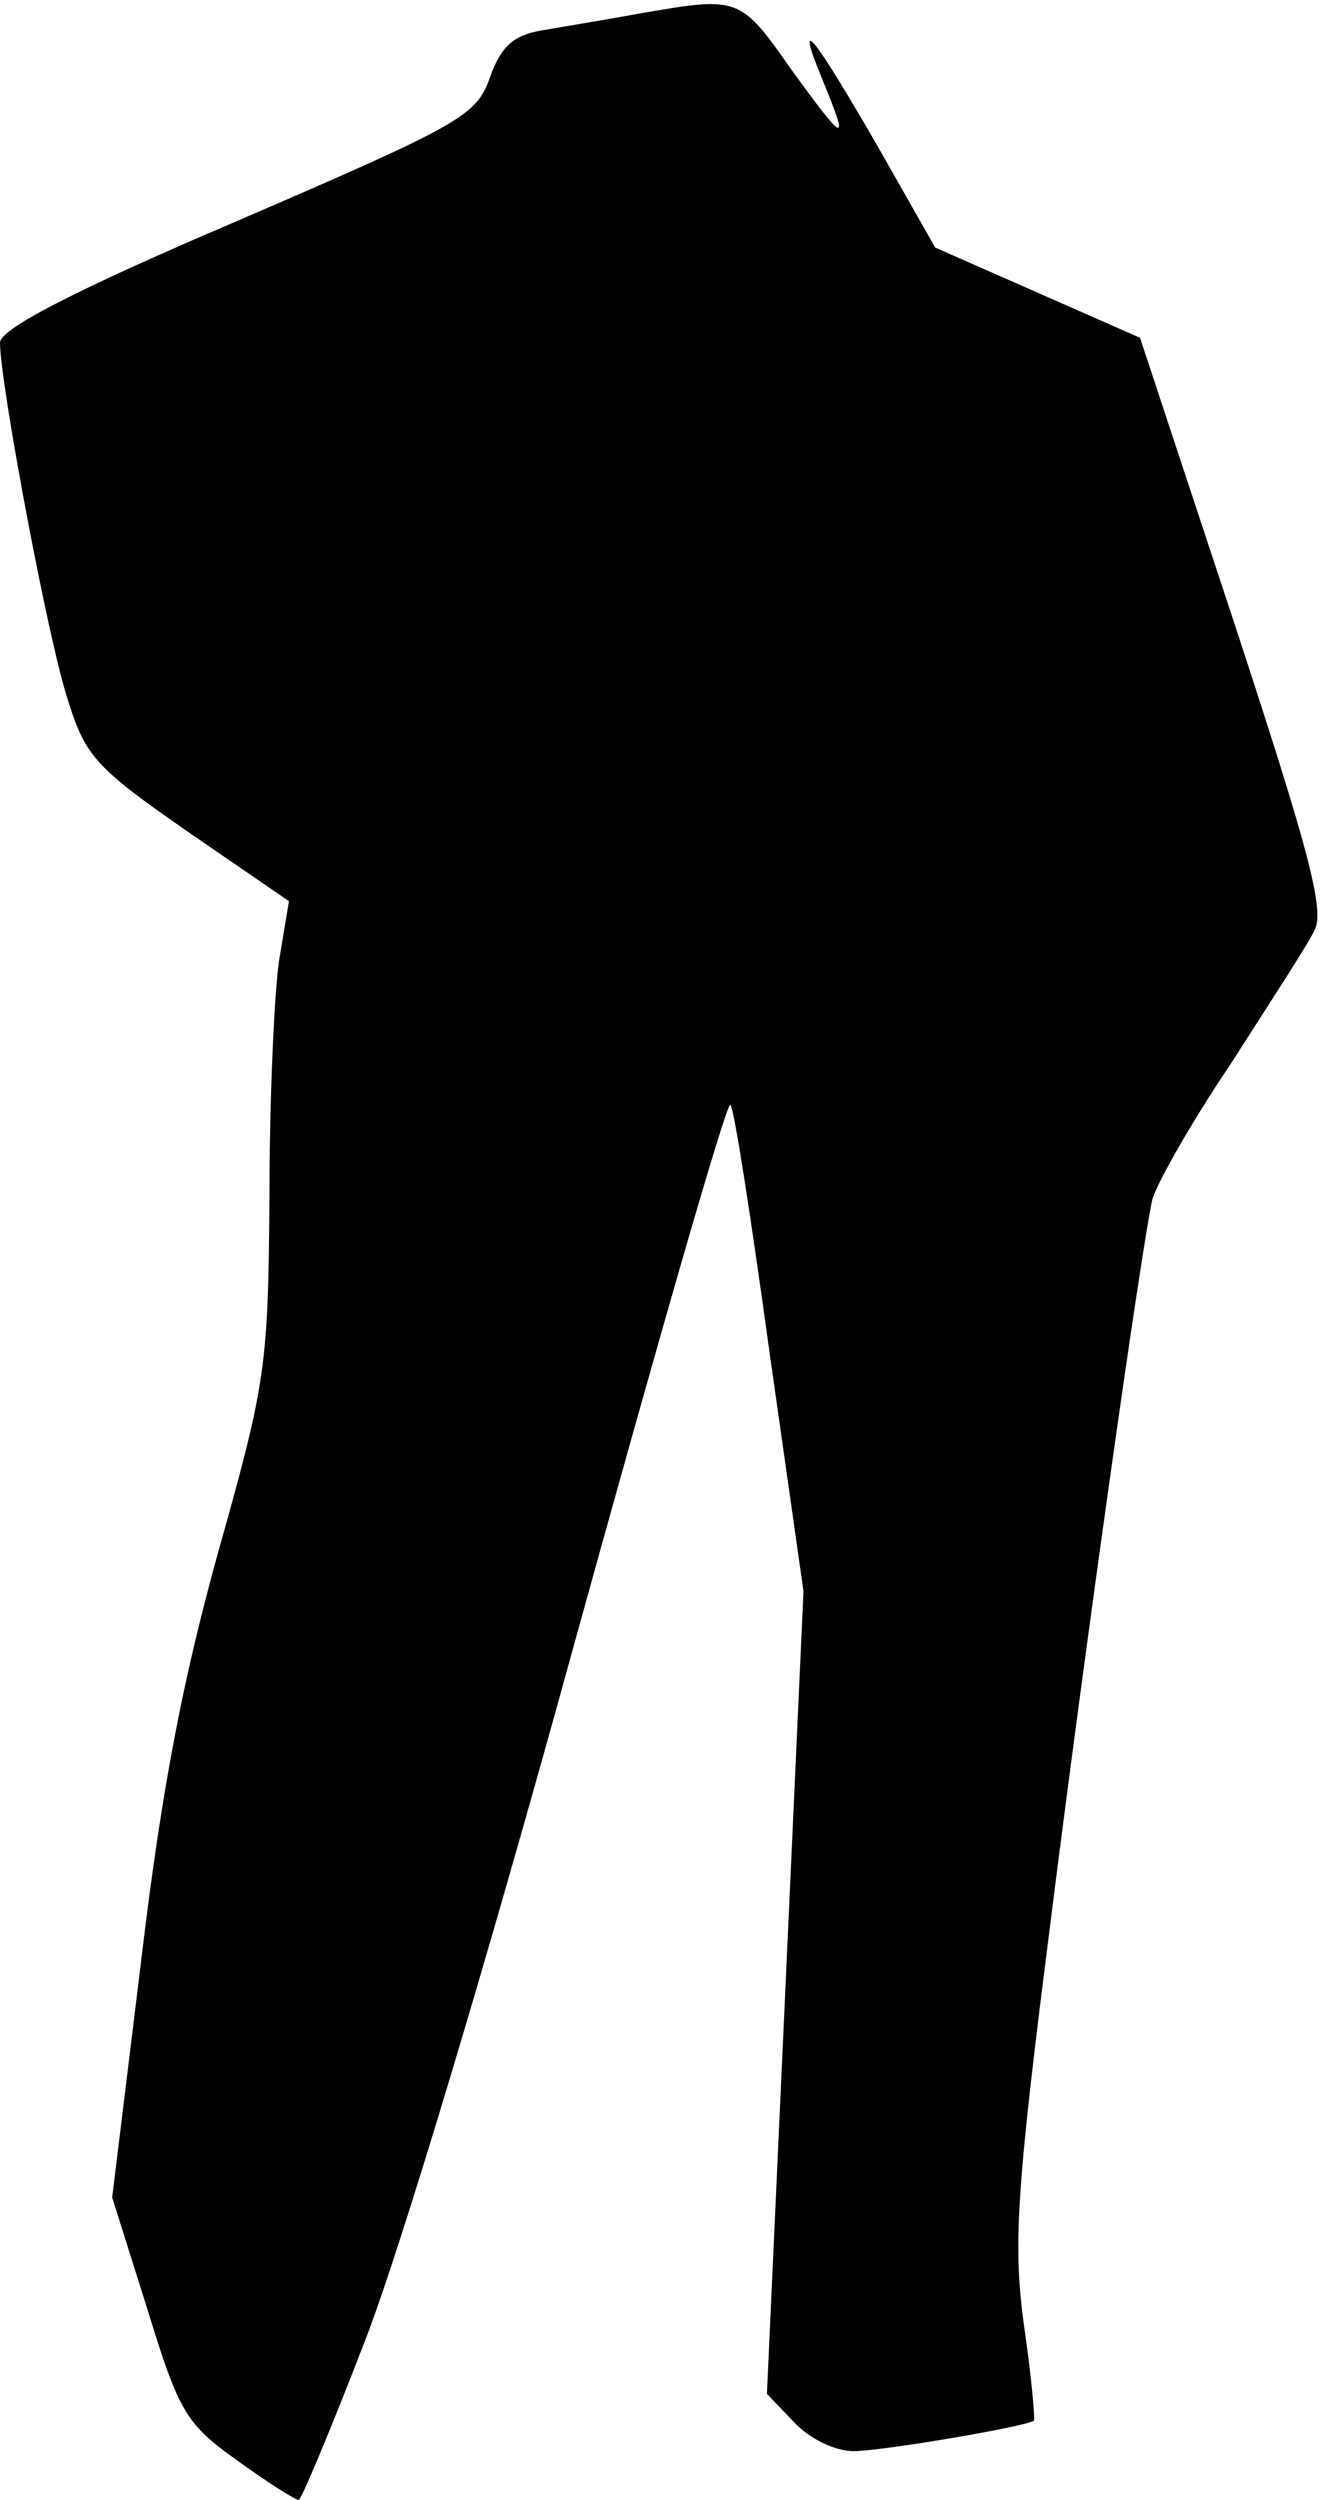 <?xml version="1.0" standalone="no"?>
<!DOCTYPE svg PUBLIC "-//W3C//DTD SVG 20010904//EN"
 "http://www.w3.org/TR/2001/REC-SVG-20010904/DTD/svg10.dtd">
<svg version="1.0" xmlns="http://www.w3.org/2000/svg"
 width="109pt" height="205pt" viewBox="0 0 109 205"
 preserveAspectRatio="xMidYMid meet">
<g transform="translate(0,205) scale(0.1,-0.1)"
fill="#000000" stroke="none">
<path fill="#000000" stroke="none" d="M525 2039 c-27 -5 -64 -11 -81 -14 -23
-4 -33 -13 -42 -38 -11 -32 -24 -39 -207 -118 -136 -58 -195 -89 -195 -100 0
-33 40 -247 56 -294 14 -45 23 -55 98 -107 l83 -57 -8 -48 c-4 -26 -8 -114 -8
-194 -1 -139 -3 -153 -41 -288 -29 -104 -47 -194 -64 -337 l-24 -196 29 -92
c26 -85 32 -94 74 -124 25 -18 47 -32 50 -32 2 0 26 57 53 127 29 73 103 320
173 575 68 246 125 445 128 442 3 -2 17 -93 32 -202 l28 -197 -15 -329 -15
-329 22 -23 c13 -14 34 -24 49 -24 23 0 141 20 148 25 1 1 -2 36 -8 77 -9 65
-7 107 20 319 30 240 76 564 85 605 3 12 31 62 64 111 32 50 64 99 69 110 9
16 -5 67 -66 253 l-77 233 -84 37 -84 37 -46 81 c-53 92 -70 114 -47 58 23
-56 20 -55 -25 7 -42 60 -43 60 -124 46z"/>
</g>
</svg>
